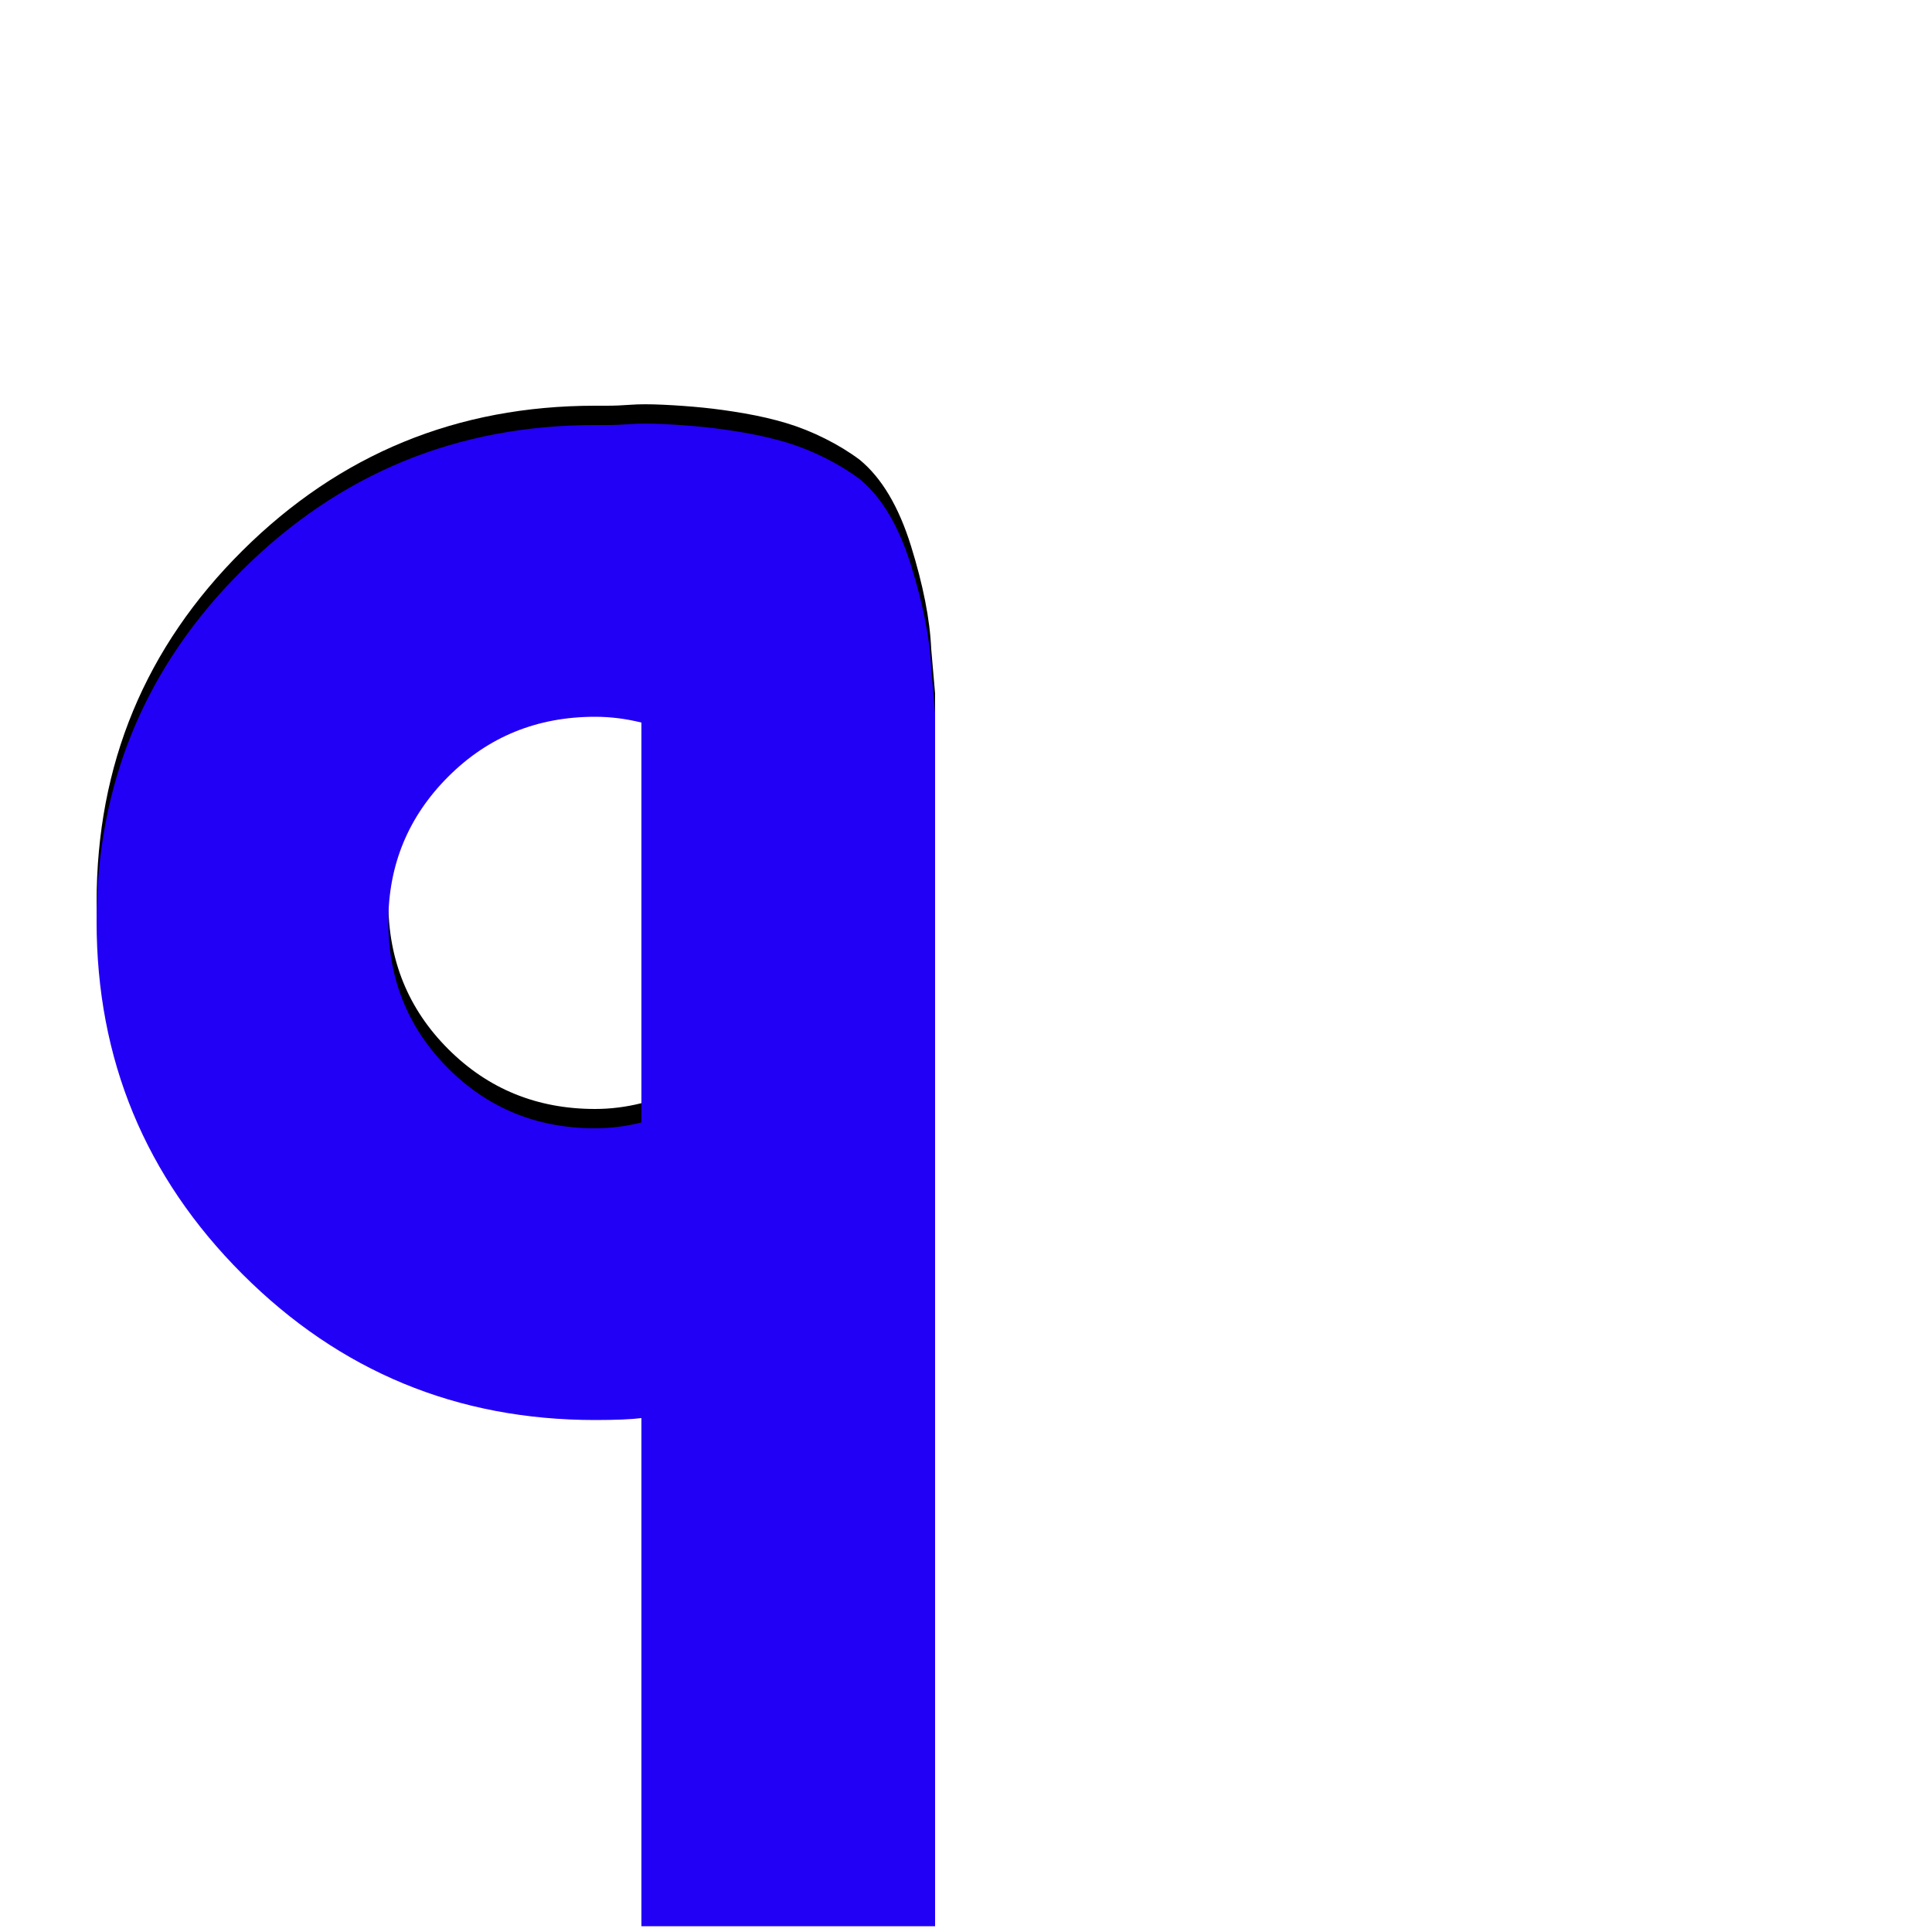 <svg xmlns="http://www.w3.org/2000/svg" viewBox="0 -1000 1000 1000">
	<path fill="#000000" d="M332 -13V-276Q324 -275 308 -275Q201 -275 125.5 -350.5Q50 -426 50 -533Q50 -640 125.5 -715Q201 -790 308 -790H314Q320 -790 326.5 -790.5Q333 -791 343.5 -790.5Q354 -790 364 -789Q374 -788 385.5 -786Q397 -784 407 -781Q417 -778 427 -773Q437 -768 445 -762Q462 -748 471.5 -717.5Q481 -687 482 -664L484 -641V-13ZM332 -636Q320 -639 308 -639Q263 -639 232 -608Q201 -577 201 -533Q201 -488 232 -457Q263 -426 308 -426Q320 -426 332 -429Z"/>
	<path fill="#2200f5" d="M332 -3V-266Q324 -265 308 -265Q201 -265 125.5 -340.5Q50 -416 50 -523Q50 -630 125.5 -705Q201 -780 308 -780H314Q320 -780 326.5 -780.5Q333 -781 343.5 -780.5Q354 -780 364 -779Q374 -778 385.5 -776Q397 -774 407 -771Q417 -768 427 -763Q437 -758 445 -752Q462 -738 471.5 -707.5Q481 -677 482 -654L484 -631V-3ZM332 -626Q320 -629 308 -629Q263 -629 232 -598Q201 -567 201 -523Q201 -478 232 -447Q263 -416 308 -416Q320 -416 332 -419Z"/>
</svg>